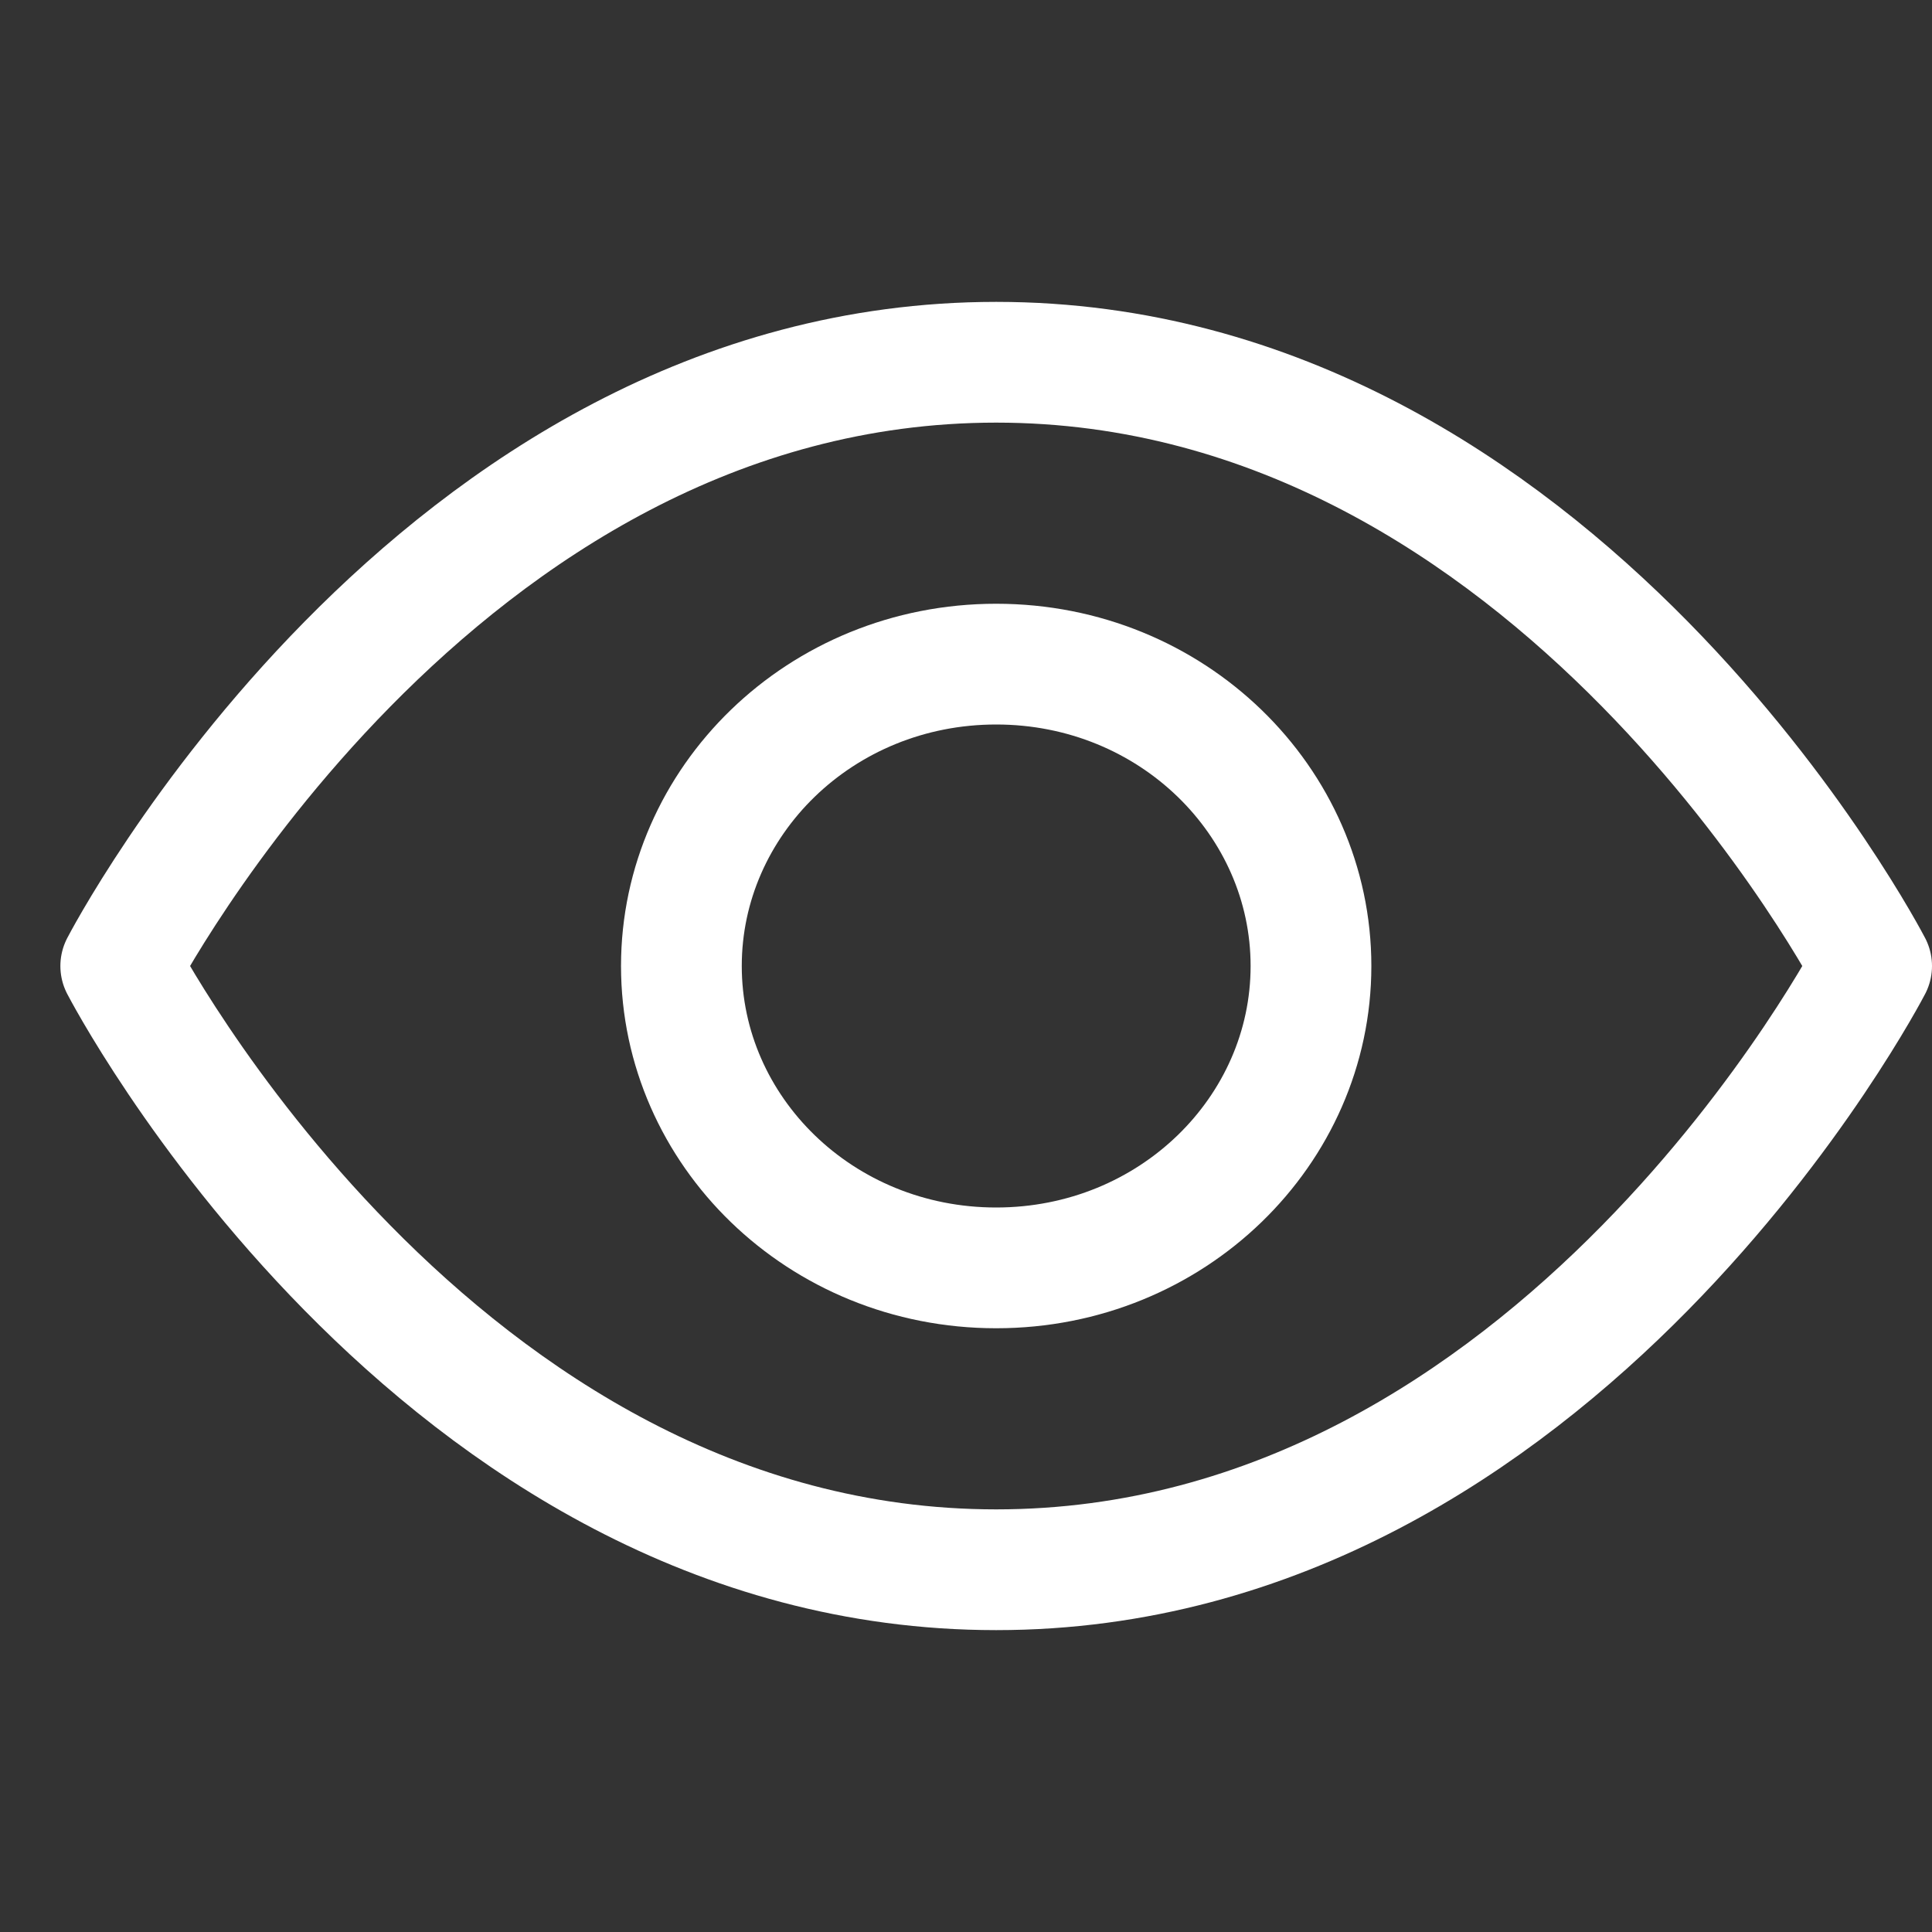 <svg width="16" height="16" viewBox="0 0 16 16" fill="none" xmlns="http://www.w3.org/2000/svg">
<rect x="0" y="0" width="16" height="16" fill="#333333" stroke="none"/>
<path d="M10.857 8C10.857 9.364 9.707 10.5 8.25 10.5C6.793 10.5 5.643 9.364 5.643 8C5.643 6.636 6.793 5.5 8.25 5.5C9.707 5.5 10.857 6.636 10.857 8Z" stroke="white" stroke-linecap="round" stroke-linejoin="round"/>
<path d="M1 8C1 8 3.589 3 8.25 3C12.911 3 15.5 8 15.5 8C15.5 8 12.911 13 8.25 13C3.589 13 1 8 1 8Z" stroke="white" stroke-linecap="round" stroke-linejoin="round"/>
</svg>
